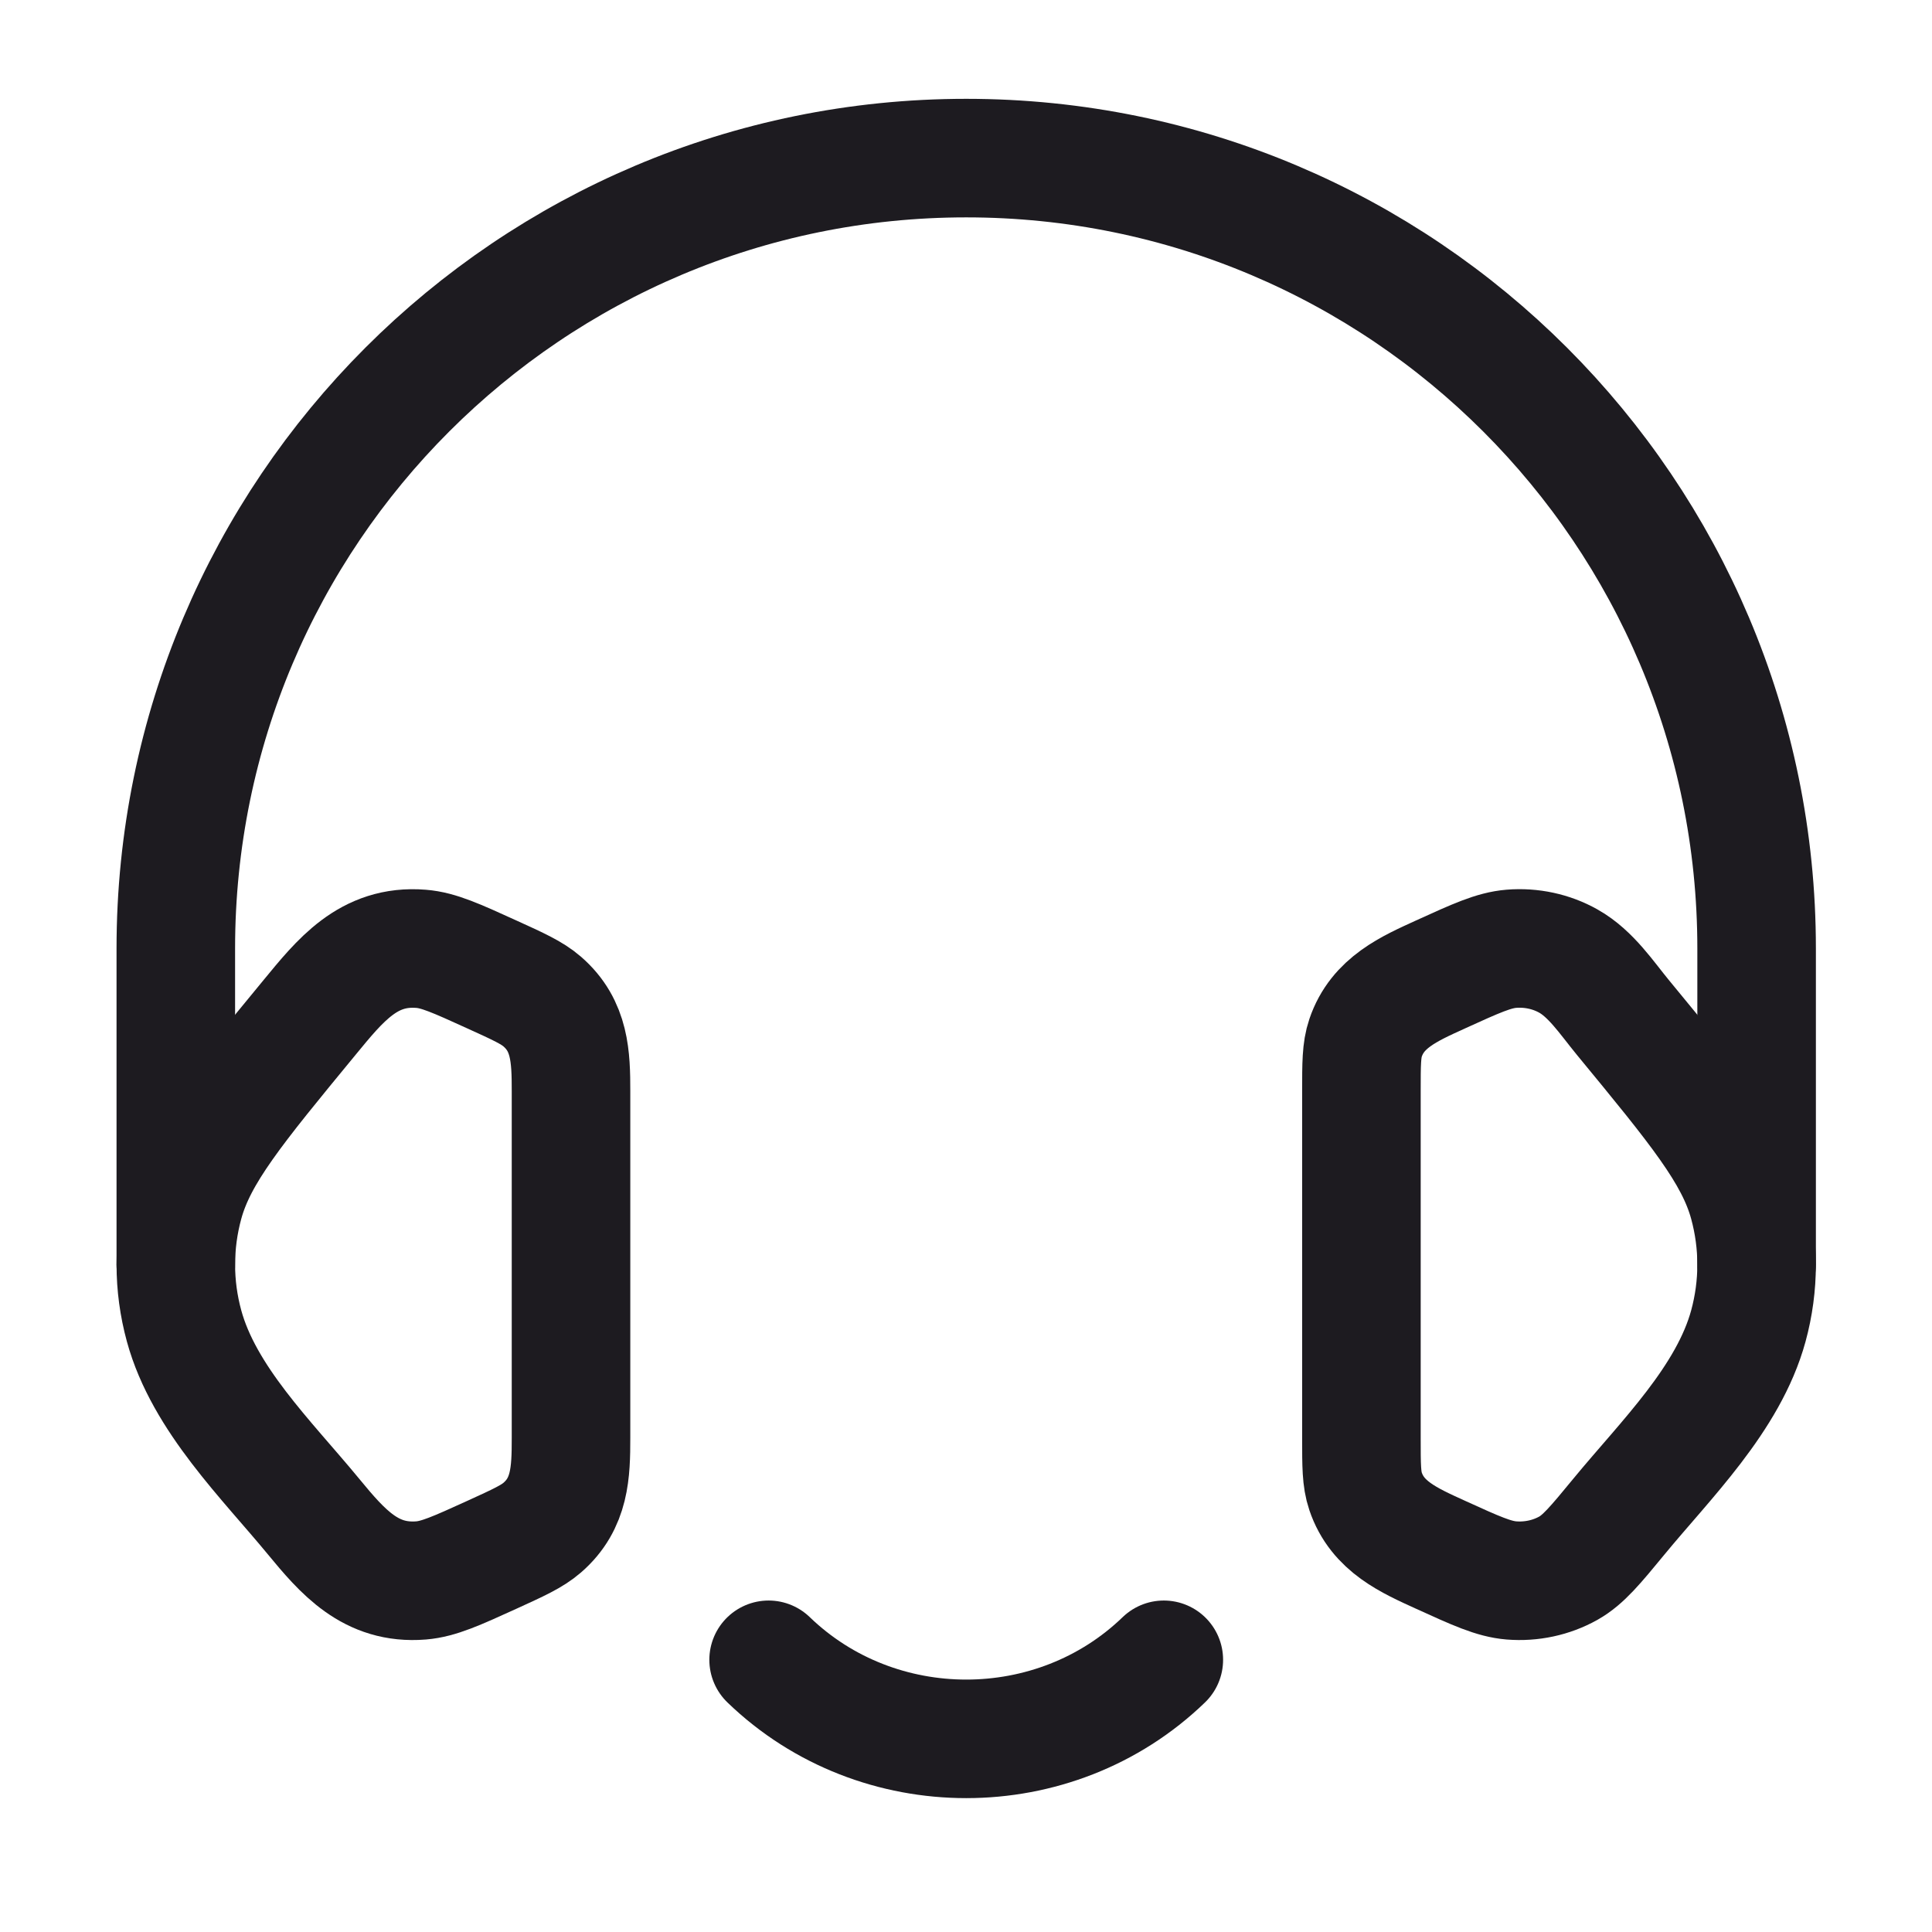 <svg width="36" height="36" viewBox="0 0 36 36" fill="none" xmlns="http://www.w3.org/2000/svg">
<path d="M25.368 20.331C25.368 19.822 25.368 19.567 25.445 19.34C25.667 18.681 26.255 18.425 26.843 18.157C27.504 17.856 27.834 17.706 28.162 17.679C28.534 17.649 28.906 17.729 29.224 17.908C29.645 18.144 29.939 18.593 30.24 18.959C31.629 20.646 32.324 21.49 32.578 22.421C32.783 23.172 32.783 23.957 32.578 24.708C32.207 26.065 31.036 27.202 30.169 28.256C29.726 28.794 29.504 29.063 29.224 29.221C28.906 29.399 28.534 29.479 28.162 29.449C27.834 29.422 27.504 29.272 26.843 28.971C26.255 28.703 25.667 28.447 25.445 27.788C25.368 27.561 25.368 27.307 25.368 26.798V20.331Z" stroke="#1D1B20" stroke-width="2.209"/>
<path d="M14.322 30.928C16.356 32.892 19.653 32.892 21.686 30.928" stroke="#1D1B20" stroke-width="2.209" stroke-linecap="round" stroke-linejoin="round"/>
<path d="M10.64 20.331C10.64 19.69 10.622 19.114 10.104 18.663C9.915 18.499 9.666 18.385 9.166 18.158C8.505 17.857 8.174 17.706 7.847 17.68C6.864 17.6 6.335 18.271 5.768 18.959C4.379 20.646 3.684 21.49 3.43 22.421C3.225 23.172 3.225 23.957 3.43 24.707C3.801 26.065 4.972 27.202 5.839 28.255C6.386 28.919 6.908 29.525 7.847 29.449C8.174 29.422 8.505 29.272 9.166 28.971C9.666 28.743 9.915 28.629 10.104 28.465C10.622 28.015 10.64 27.439 10.64 26.797V20.331Z" stroke="#1D1B20" stroke-width="2.209"/>
<path d="M3.276 23.564V17.673C3.276 9.539 9.87 2.946 18.004 2.946C26.138 2.946 32.732 9.539 32.732 17.673L32.732 23.564" stroke="#1D1B20" stroke-width="2.209" stroke-linecap="round" stroke-linejoin="round"/>
</svg>
